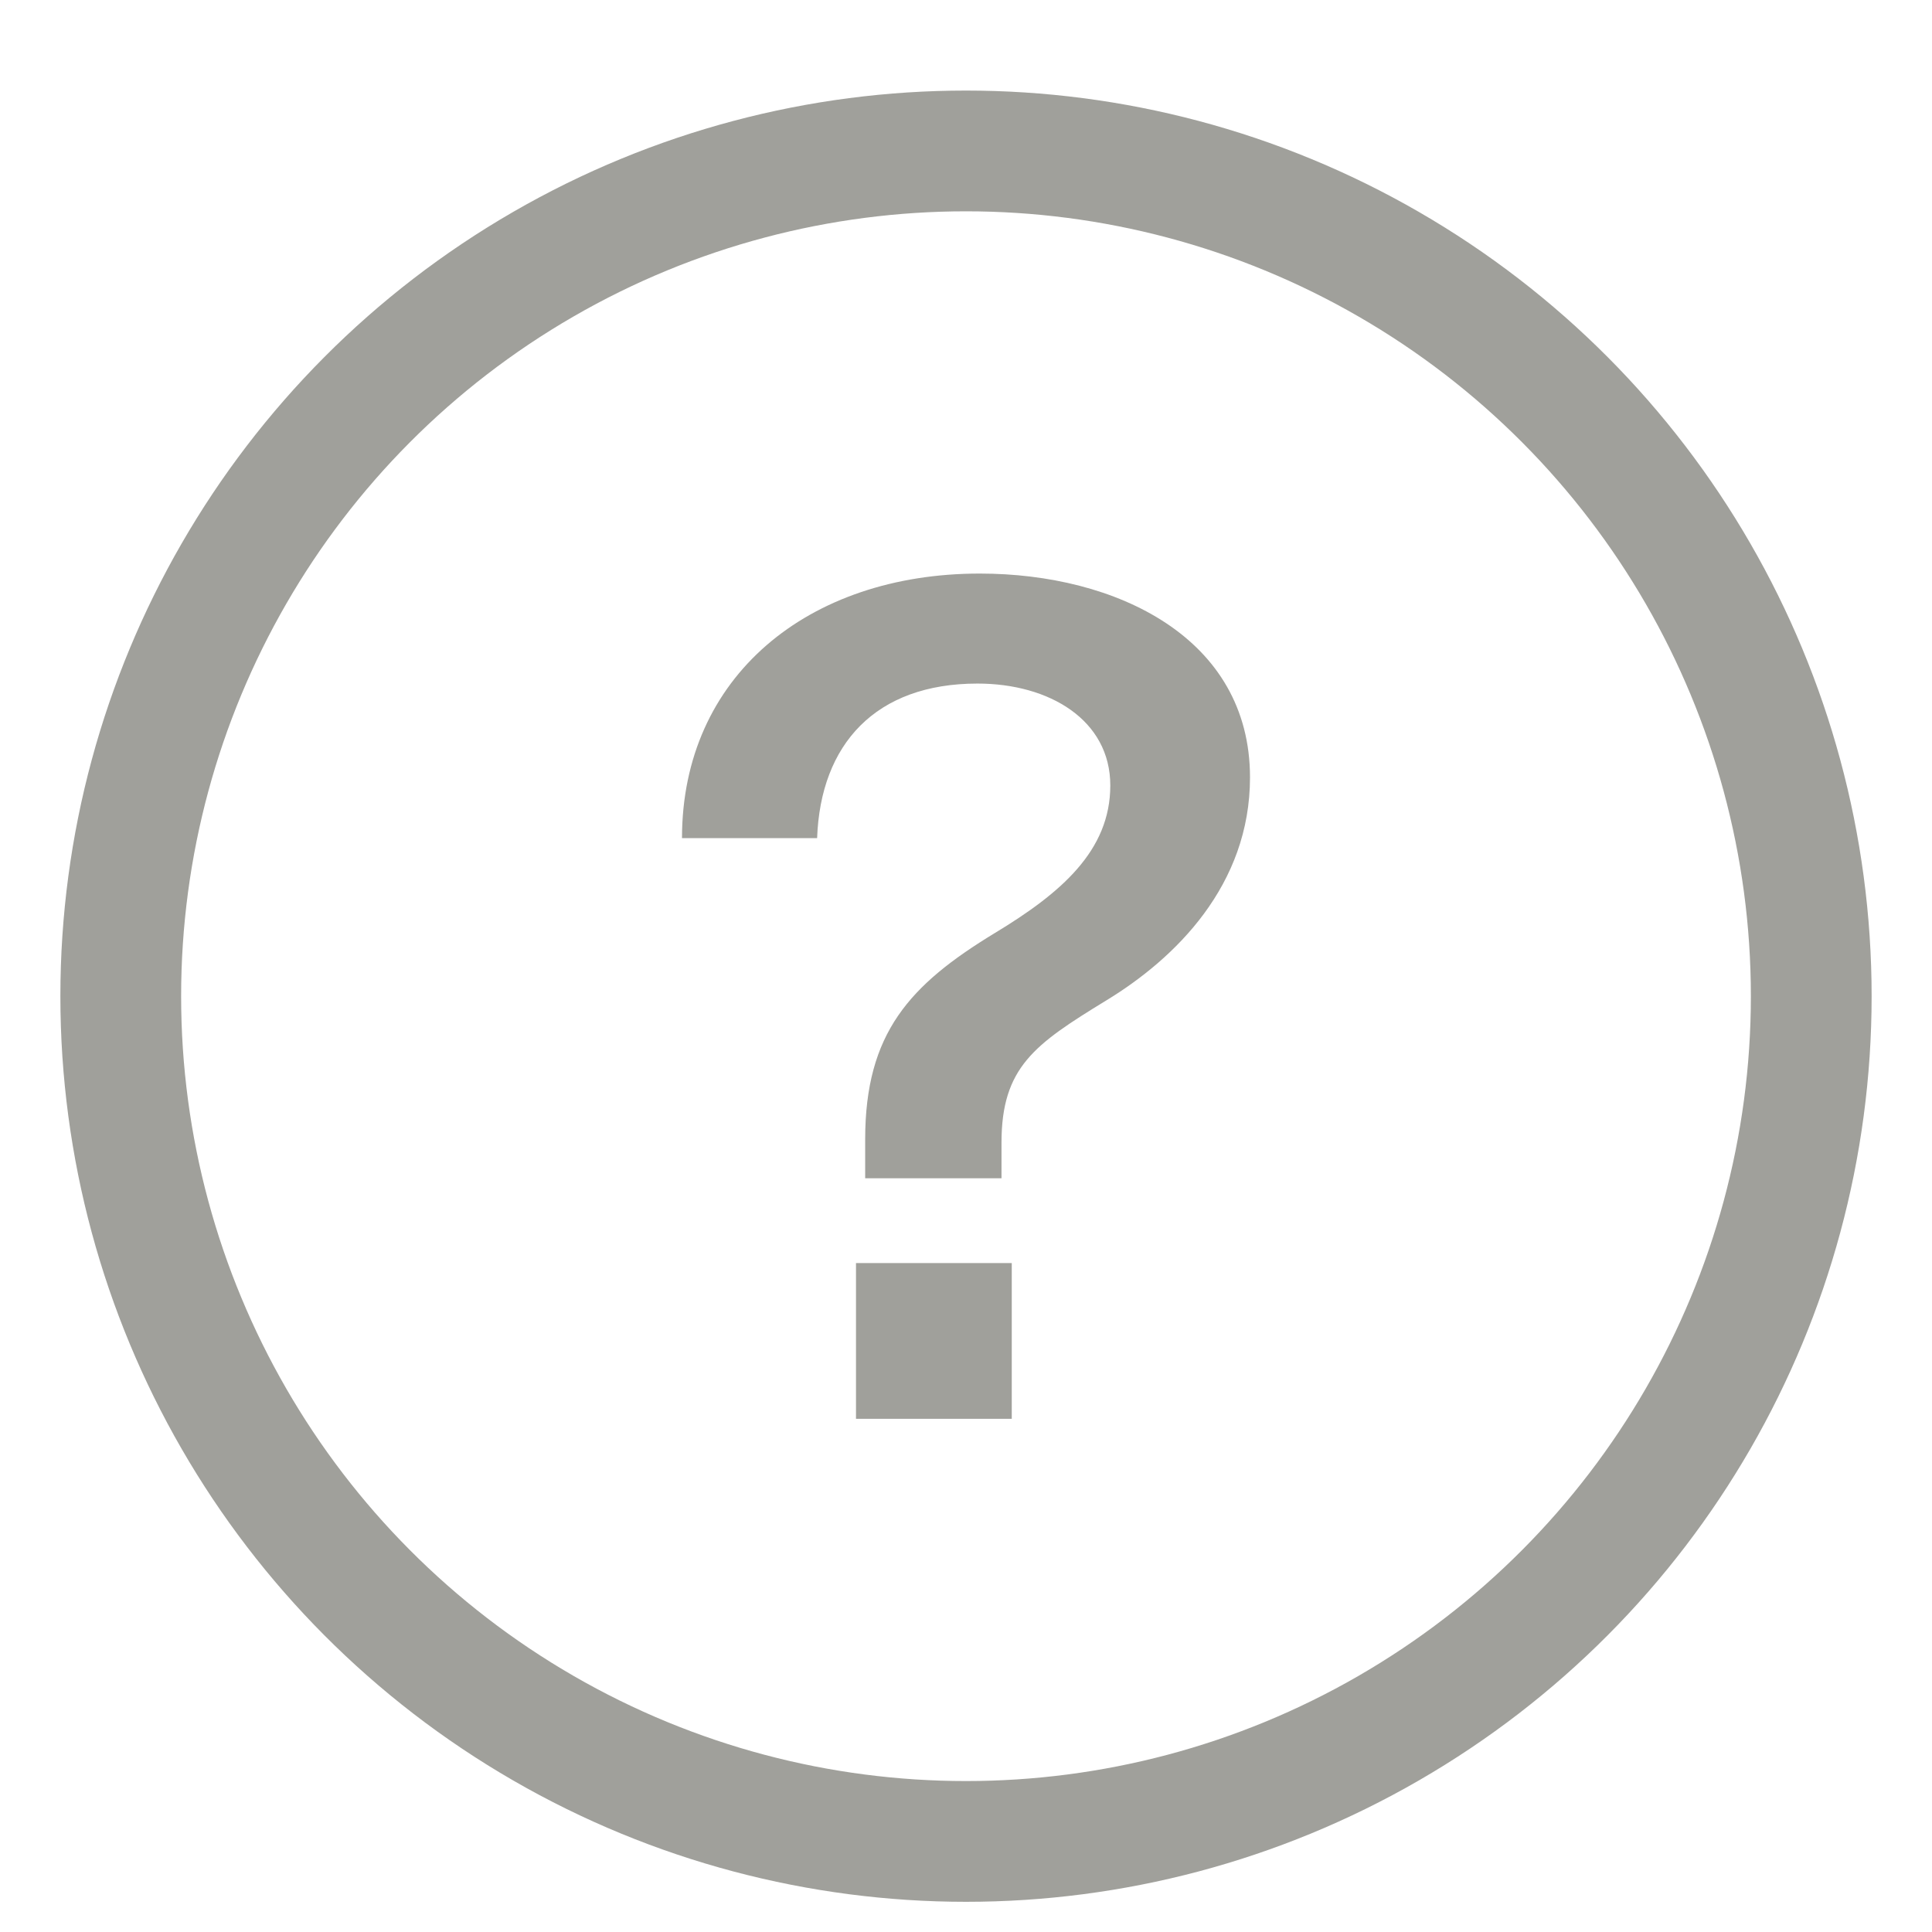 <svg width="16" height="16" viewBox="0 0 16 16" fill="none" xmlns="http://www.w3.org/2000/svg">
<path d="M8.114 4.75C6.691 4.75 5.648 5.604 5.648 6.941H6.767C6.795 6.163 7.251 5.661 8.095 5.661C8.692 5.661 9.195 5.964 9.195 6.505C9.195 7.045 8.787 7.396 8.237 7.728C7.535 8.155 7.165 8.554 7.165 9.436V9.758H8.294V9.464C8.294 8.838 8.569 8.648 9.157 8.288C9.736 7.937 10.352 7.33 10.352 6.438C10.352 5.281 9.243 4.75 8.114 4.75ZM8.379 11.75V10.46H7.089V11.75H8.379Z" fill="#A0A09B"/>
<circle cx="8" cy="8.25" r="7" stroke="#A0A09B"/>
</svg>
